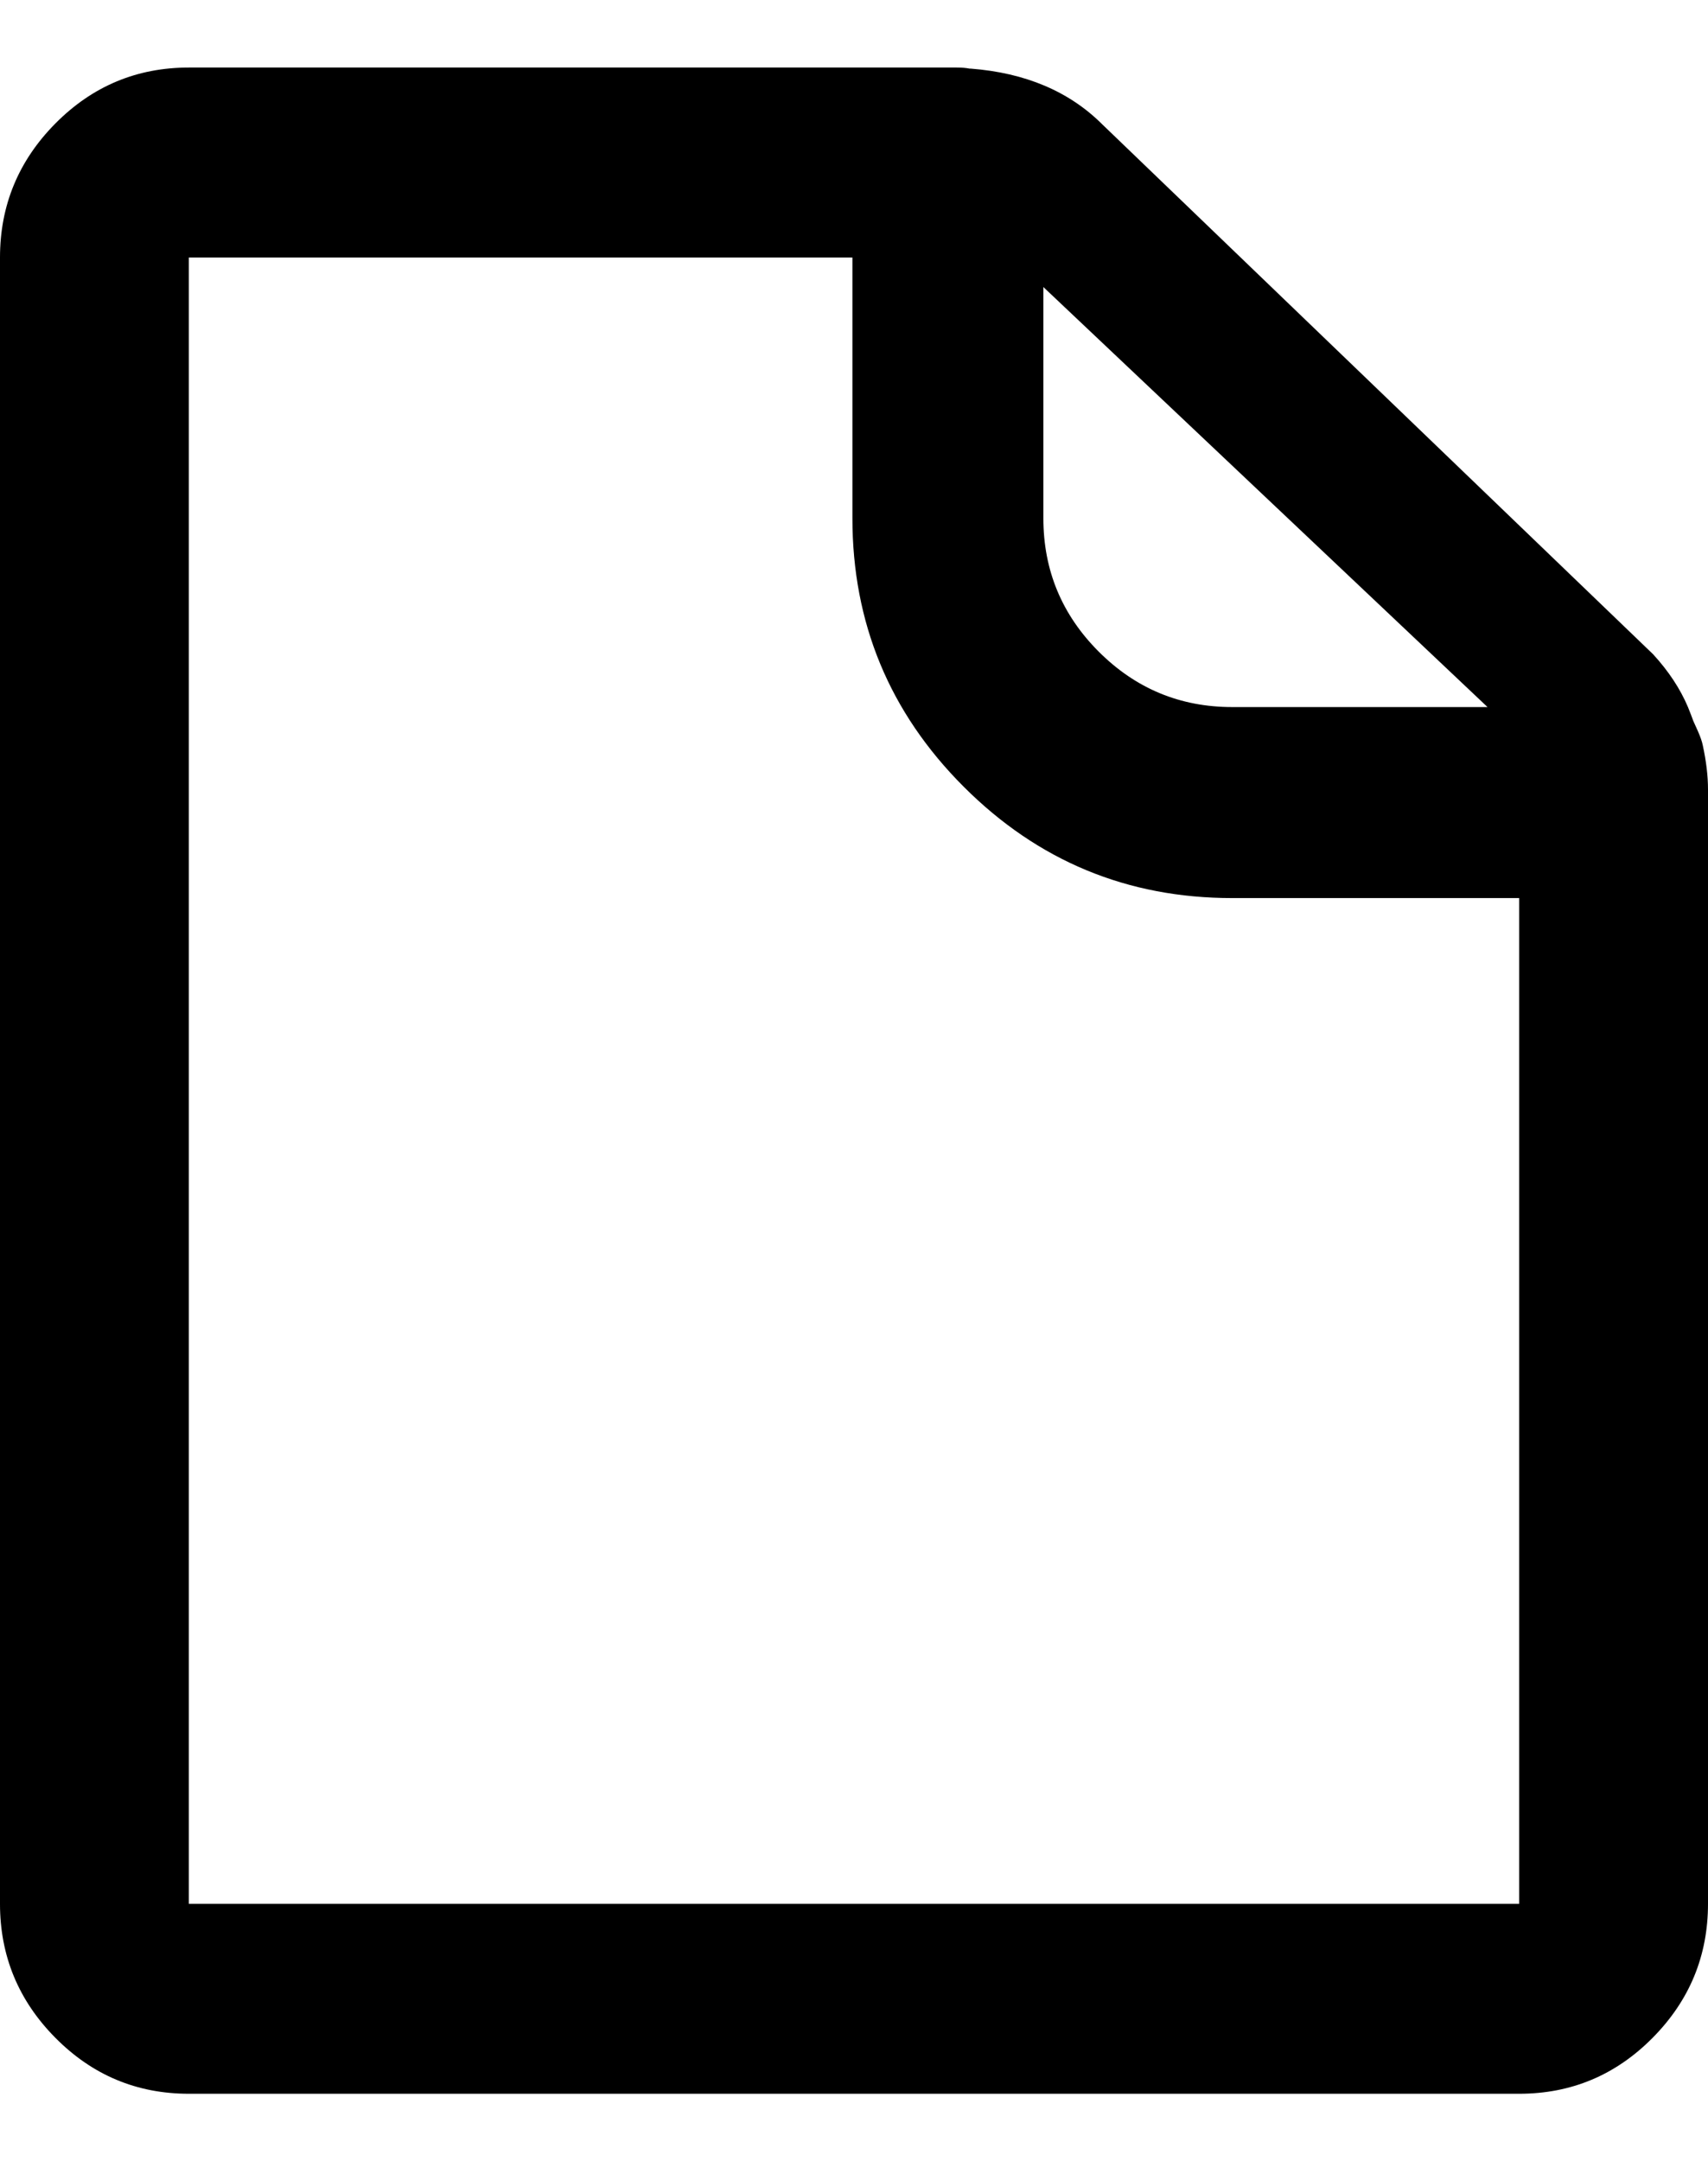 <svg height="1000px" width="790.527px" xmlns="http://www.w3.org/2000/svg">
  <g>
    <path d="M0 880.859c0 0 0 -761.719 0 -761.719c0 -24.088 8.545 -44.759 25.635 -62.011c17.09 -17.253 37.679 -25.879 61.767 -25.879c0 0 355.469 0 355.469 0c2.279 0 4.232 0.162 5.859 0.488c0 0 0.489 0 0.489 0c25.39 1.953 45.735 10.579 61.035 25.879c0 0 254.883 245.117 254.883 245.117c7.161 7.813 12.532 15.951 16.113 24.414c1.302 3.255 2.116 5.371 2.441 6.348c0.326 0.651 1.058 2.278 2.198 4.883c1.139 2.604 1.871 4.72 2.197 6.347c1.628 7.487 2.441 14.323 2.441 20.508c0 0 0 4.395 0 4.395c0 0 0 511.23 0 511.23c0 24.089 -8.545 44.759 -25.634 62.012c-17.09 17.252 -37.679 25.879 -61.768 25.879c0 0 -615.723 0 -615.723 0c-24.088 0 -44.677 -8.627 -61.767 -25.879c-17.09 -17.253 -25.635 -37.923 -25.635 -62.012c0 0 0 0 0 0m87.402 0c0 0 615.723 0 615.723 0c0 0 0 -465.332 0 -465.332c0 0 -132.813 0 -132.813 0c-48.502 0 -89.925 -17.171 -124.267 -51.514c-34.343 -34.342 -51.514 -75.765 -51.514 -124.267c0 0 0 -120.606 0 -120.606c0 0 -307.129 0 -307.129 0c0 0 0 761.719 0 761.719c0 0 0 0 0 0m395.508 -641.113c0 24.088 8.545 44.677 25.635 61.767c17.09 17.09 37.679 25.635 61.768 25.635c0 0 118.164 0 118.164 0c0 0 -205.567 -194.336 -205.567 -194.336c0 0 0 106.934 0 106.934c0 0 0 0 0 0" />
  </g>
</svg>